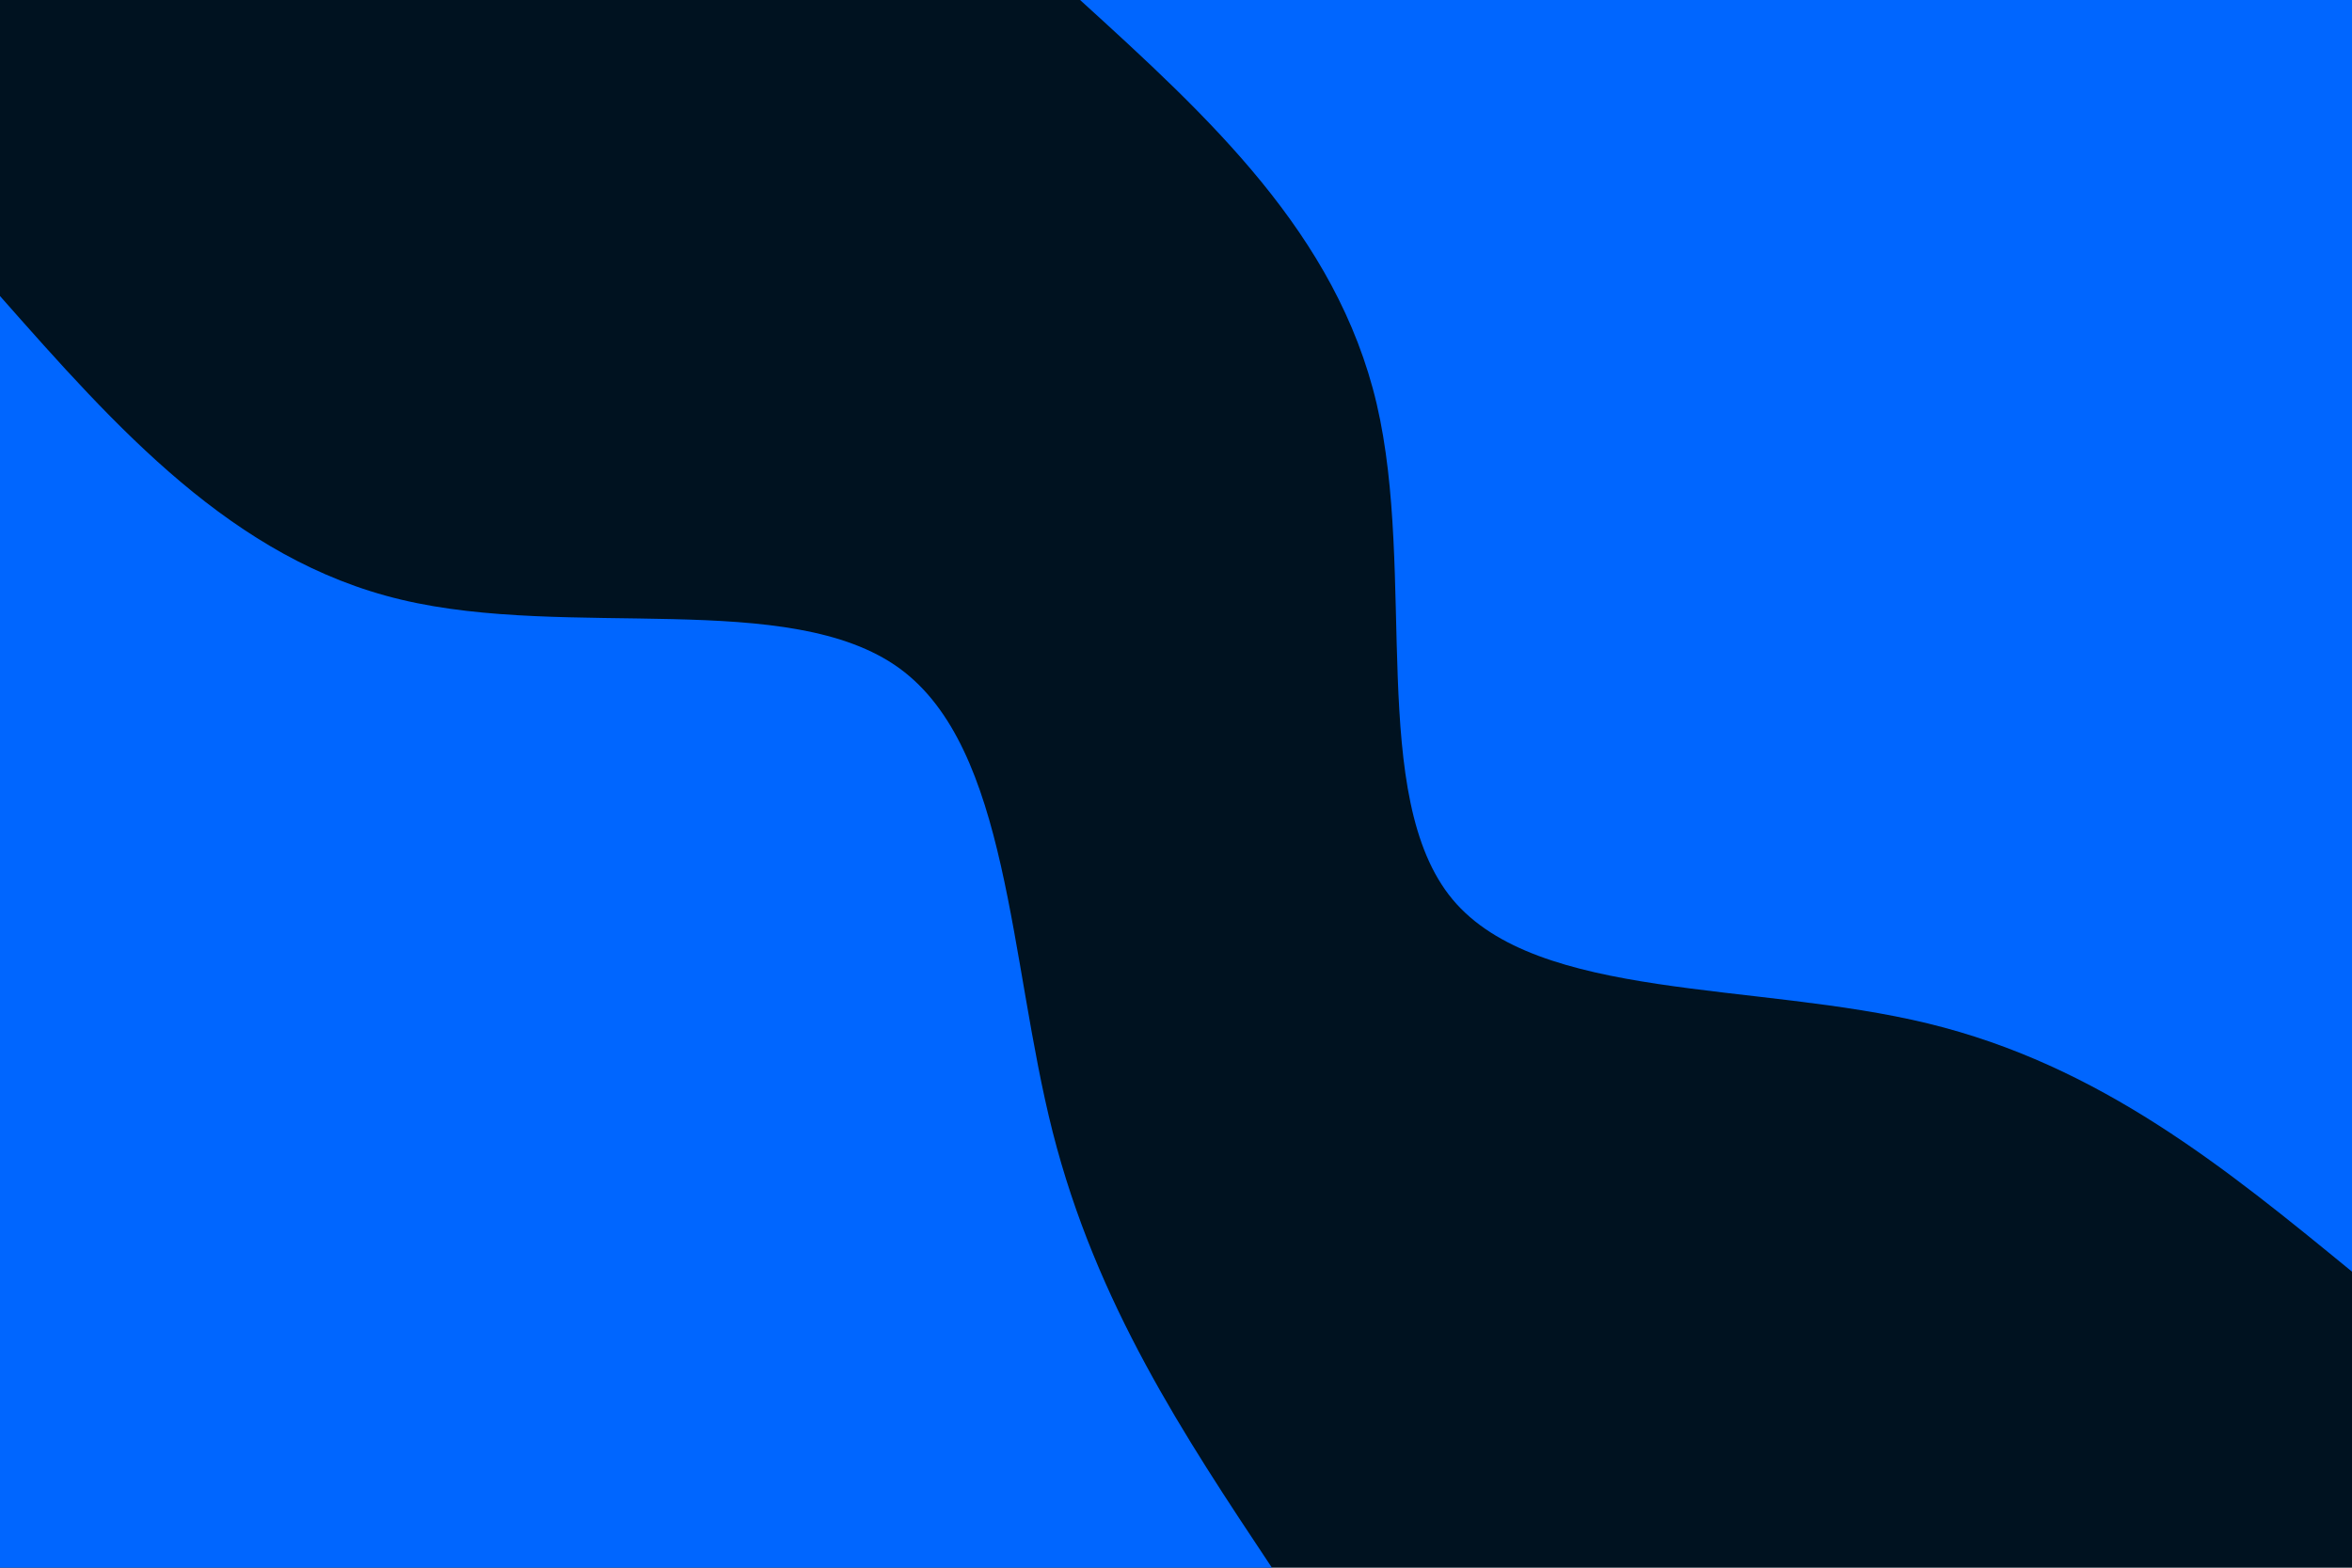 <svg id="visual" viewBox="0 0 900 600" width="900" height="600" xmlns="http://www.w3.org/2000/svg" xmlns:xlink="http://www.w3.org/1999/xlink" version="1.1"><rect x="0" y="0" width="900" height="600" fill="#001220"></rect><defs><linearGradient id="grad1_0" x1="33.3%" y1="0%" x2="100%" y2="100%"><stop offset="20%" stop-color="#001220" stop-opacity="1"></stop><stop offset="80%" stop-color="#001220" stop-opacity="1"></stop></linearGradient></defs><defs><linearGradient id="grad2_0" x1="0%" y1="0%" x2="66.7%" y2="100%"><stop offset="20%" stop-color="#001220" stop-opacity="1"></stop><stop offset="80%" stop-color="#001220" stop-opacity="1"></stop></linearGradient></defs><g transform="translate(900, 0)"><path d="M0 486.7C-48.2 447.2 -96.4 407.7 -162.3 391.7C-228.1 375.7 -311.7 383.2 -344.2 344.2C-376.6 305.2 -358 219.7 -373.2 154.6C-388.5 89.5 -437.6 44.7 -486.7 0L0 0Z" fill="#0066FF"></path></g><g transform="translate(0, 600)"><path d="M0 -486.7C44.5 -436.3 89.1 -385.8 153.5 -370.5C217.9 -355.1 302.1 -374.8 344.2 -344.2C386.2 -313.6 386.1 -232.6 402.8 -166.8C419.5 -101.1 453.1 -50.5 486.7 0L0 0Z" fill="#0066FF"></path></g></svg>